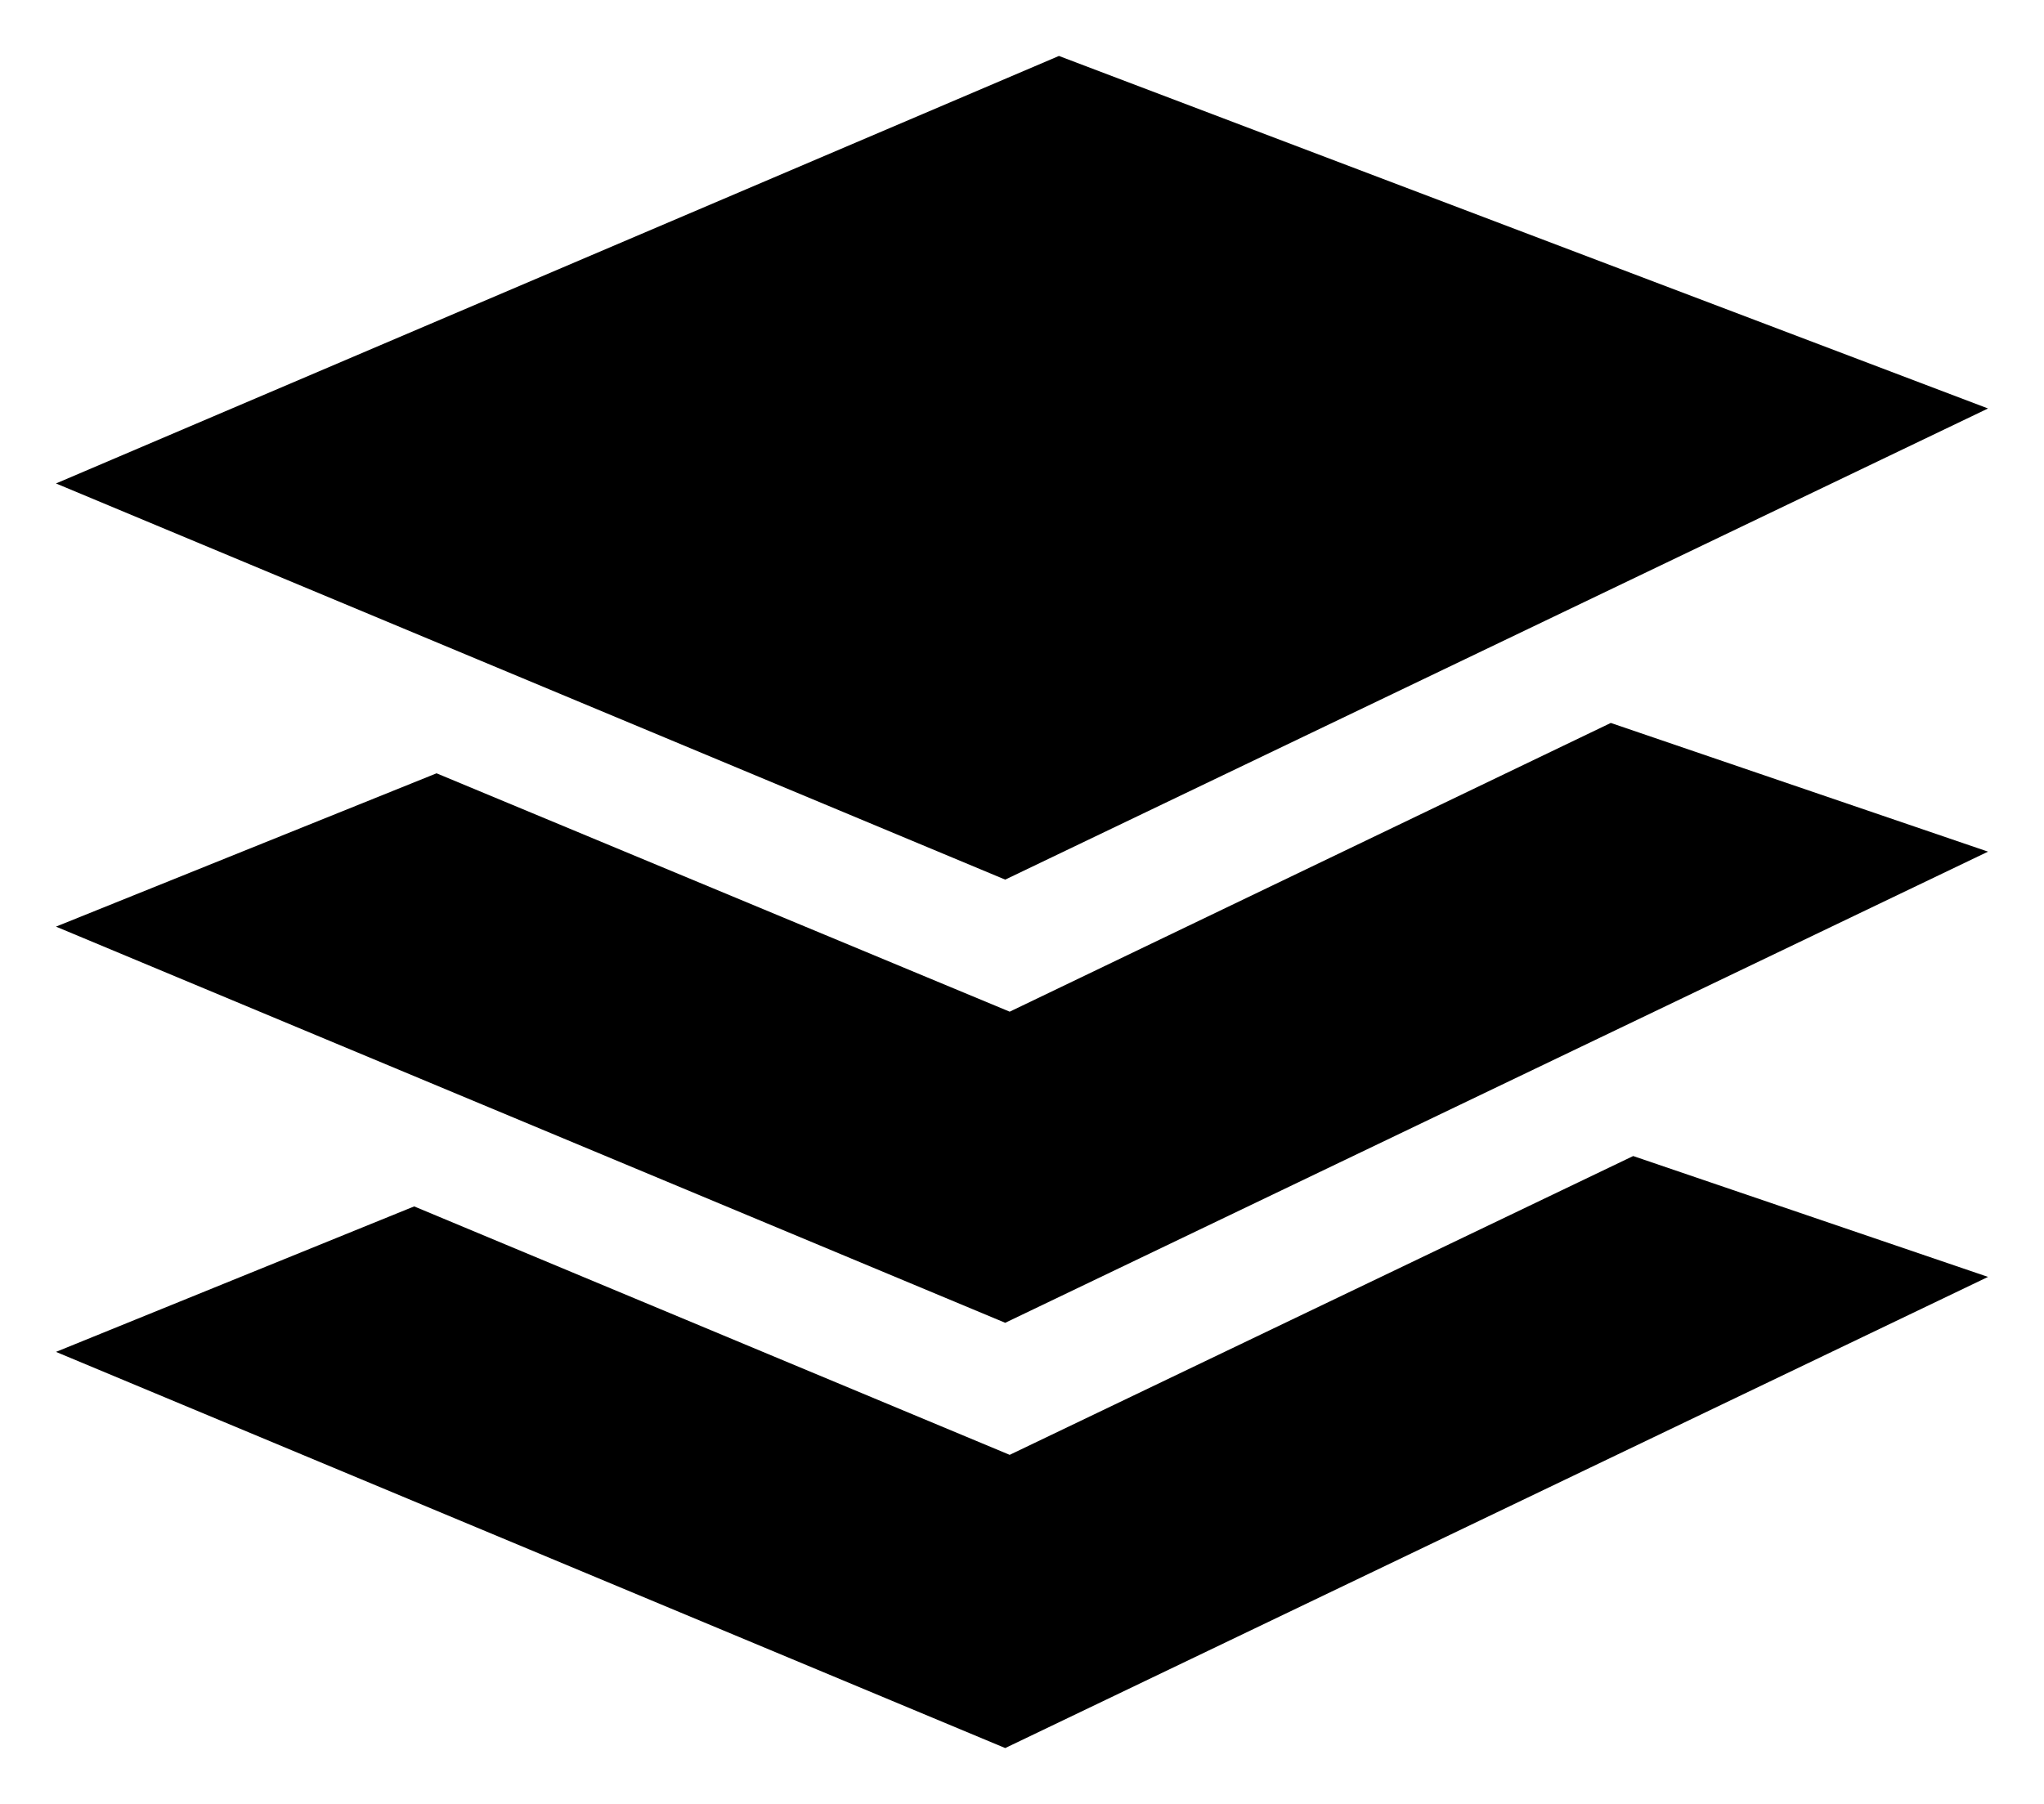 <svg xmlns="http://www.w3.org/2000/svg" xmlns:svg="http://www.w3.org/2000/svg" id="svg4579" width="182.6" height="161.2" version="1.1"><g id="layer1" transform="translate(-466.341,-372.307)"><g id="g4499" transform="translate(4526.641,-509.393)"><polygon id="polygon4501" points="-3914.4 985 -3970.1 1011.7 -4023.3 989.5 -4055.3 1002.5 -3970.5 1037.9 -3882.7 995.8"/><polygon id="polygon4503" points="-3970.5 960.3 -3882.7 918.2 -3965.7 886.7 -4055.3 924.9"/><polygon id="polygon4505" points="-3916.4 946.3 -3970.1 972.1 -4021.3 950.8 -4055.3 964.5 -3970.5 999.9 -3882.7 957.8"/></g></g></svg>